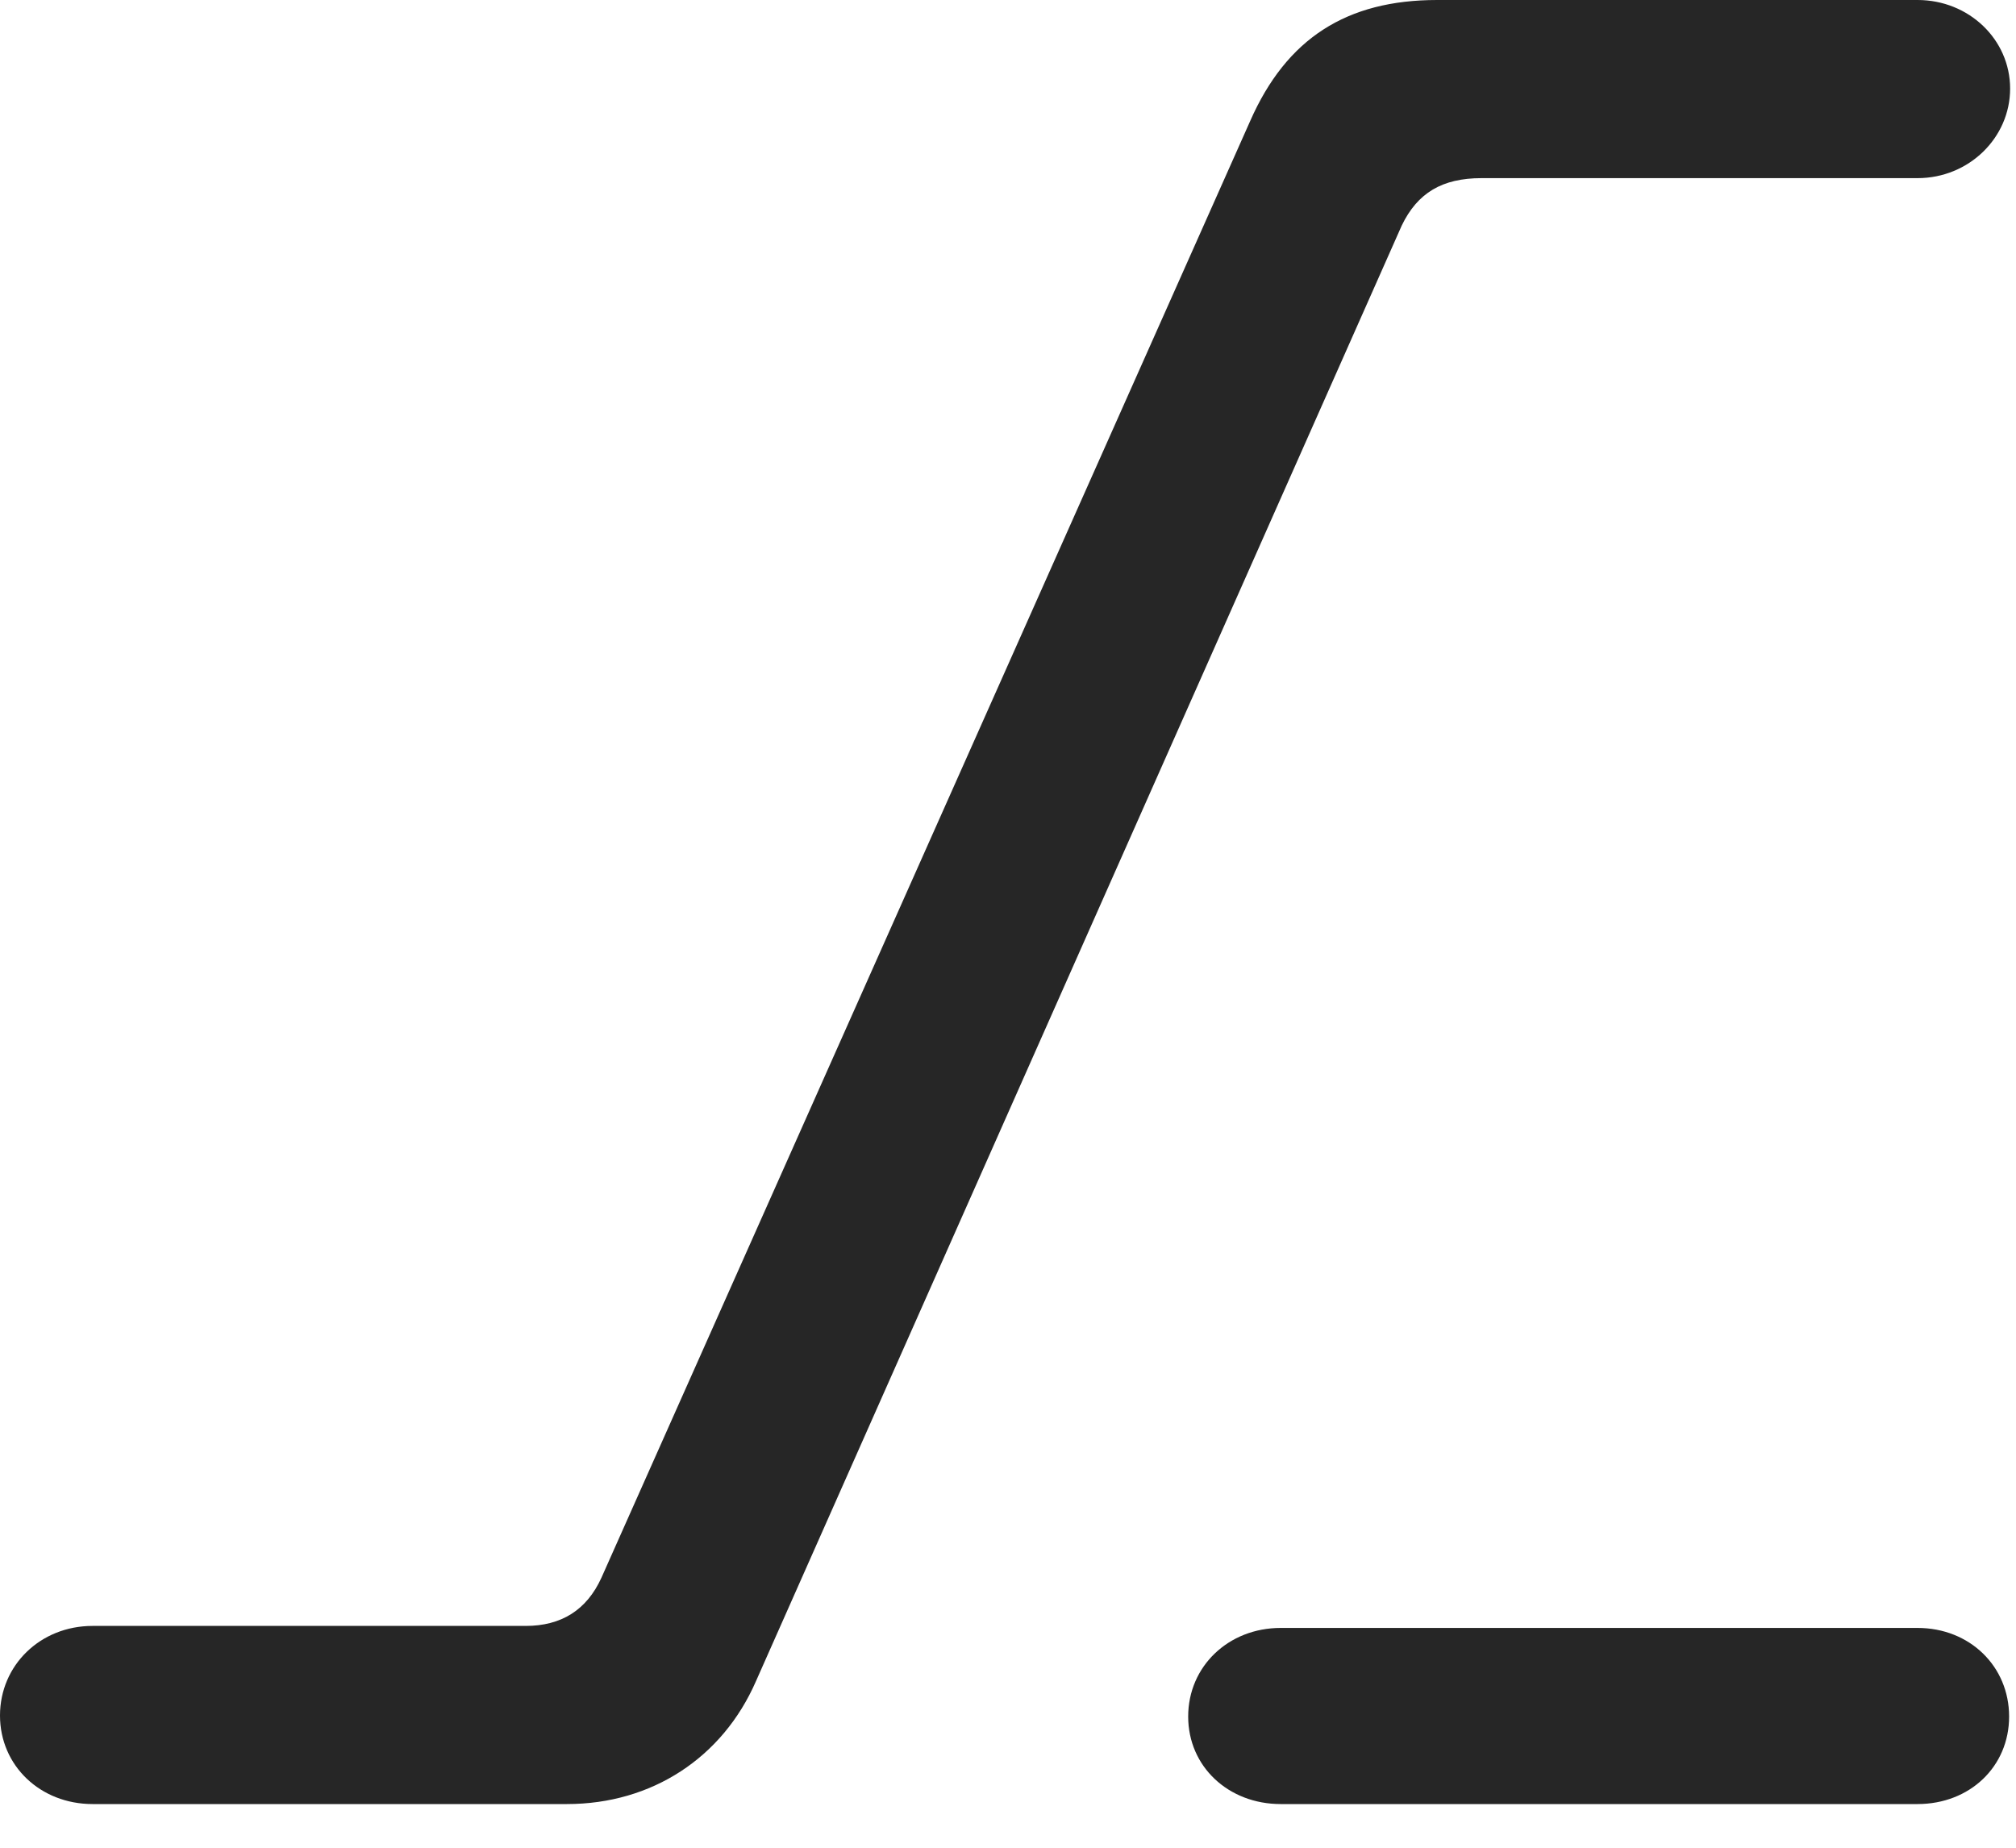 <svg width="24" height="22" viewBox="0 0 24 22" fill="none" xmlns="http://www.w3.org/2000/svg">
<path d="M1.102 21.48H6.75C7.758 21.48 8.602 20.93 9 20.016L16.688 2.684C16.875 2.297 17.168 2.121 17.637 2.121H22.828C23.438 2.121 23.93 1.641 23.93 1.055C23.93 0.469 23.438 0 22.828 0H17.109C16.031 0 15.316 0.457 14.883 1.441L7.16 18.785C6.984 19.172 6.68 19.359 6.258 19.359H1.102C0.48 19.359 0 19.828 0 20.426C0 21.023 0.48 21.48 1.102 21.48ZM15.246 21.48H22.828C23.449 21.48 23.918 21.035 23.918 20.438C23.918 19.84 23.449 19.383 22.828 19.383H15.246C14.625 19.383 14.145 19.84 14.145 20.438C14.145 21.035 14.625 21.48 15.246 21.48Z" fill="black" fill-opacity="0.85"/>
</svg>
